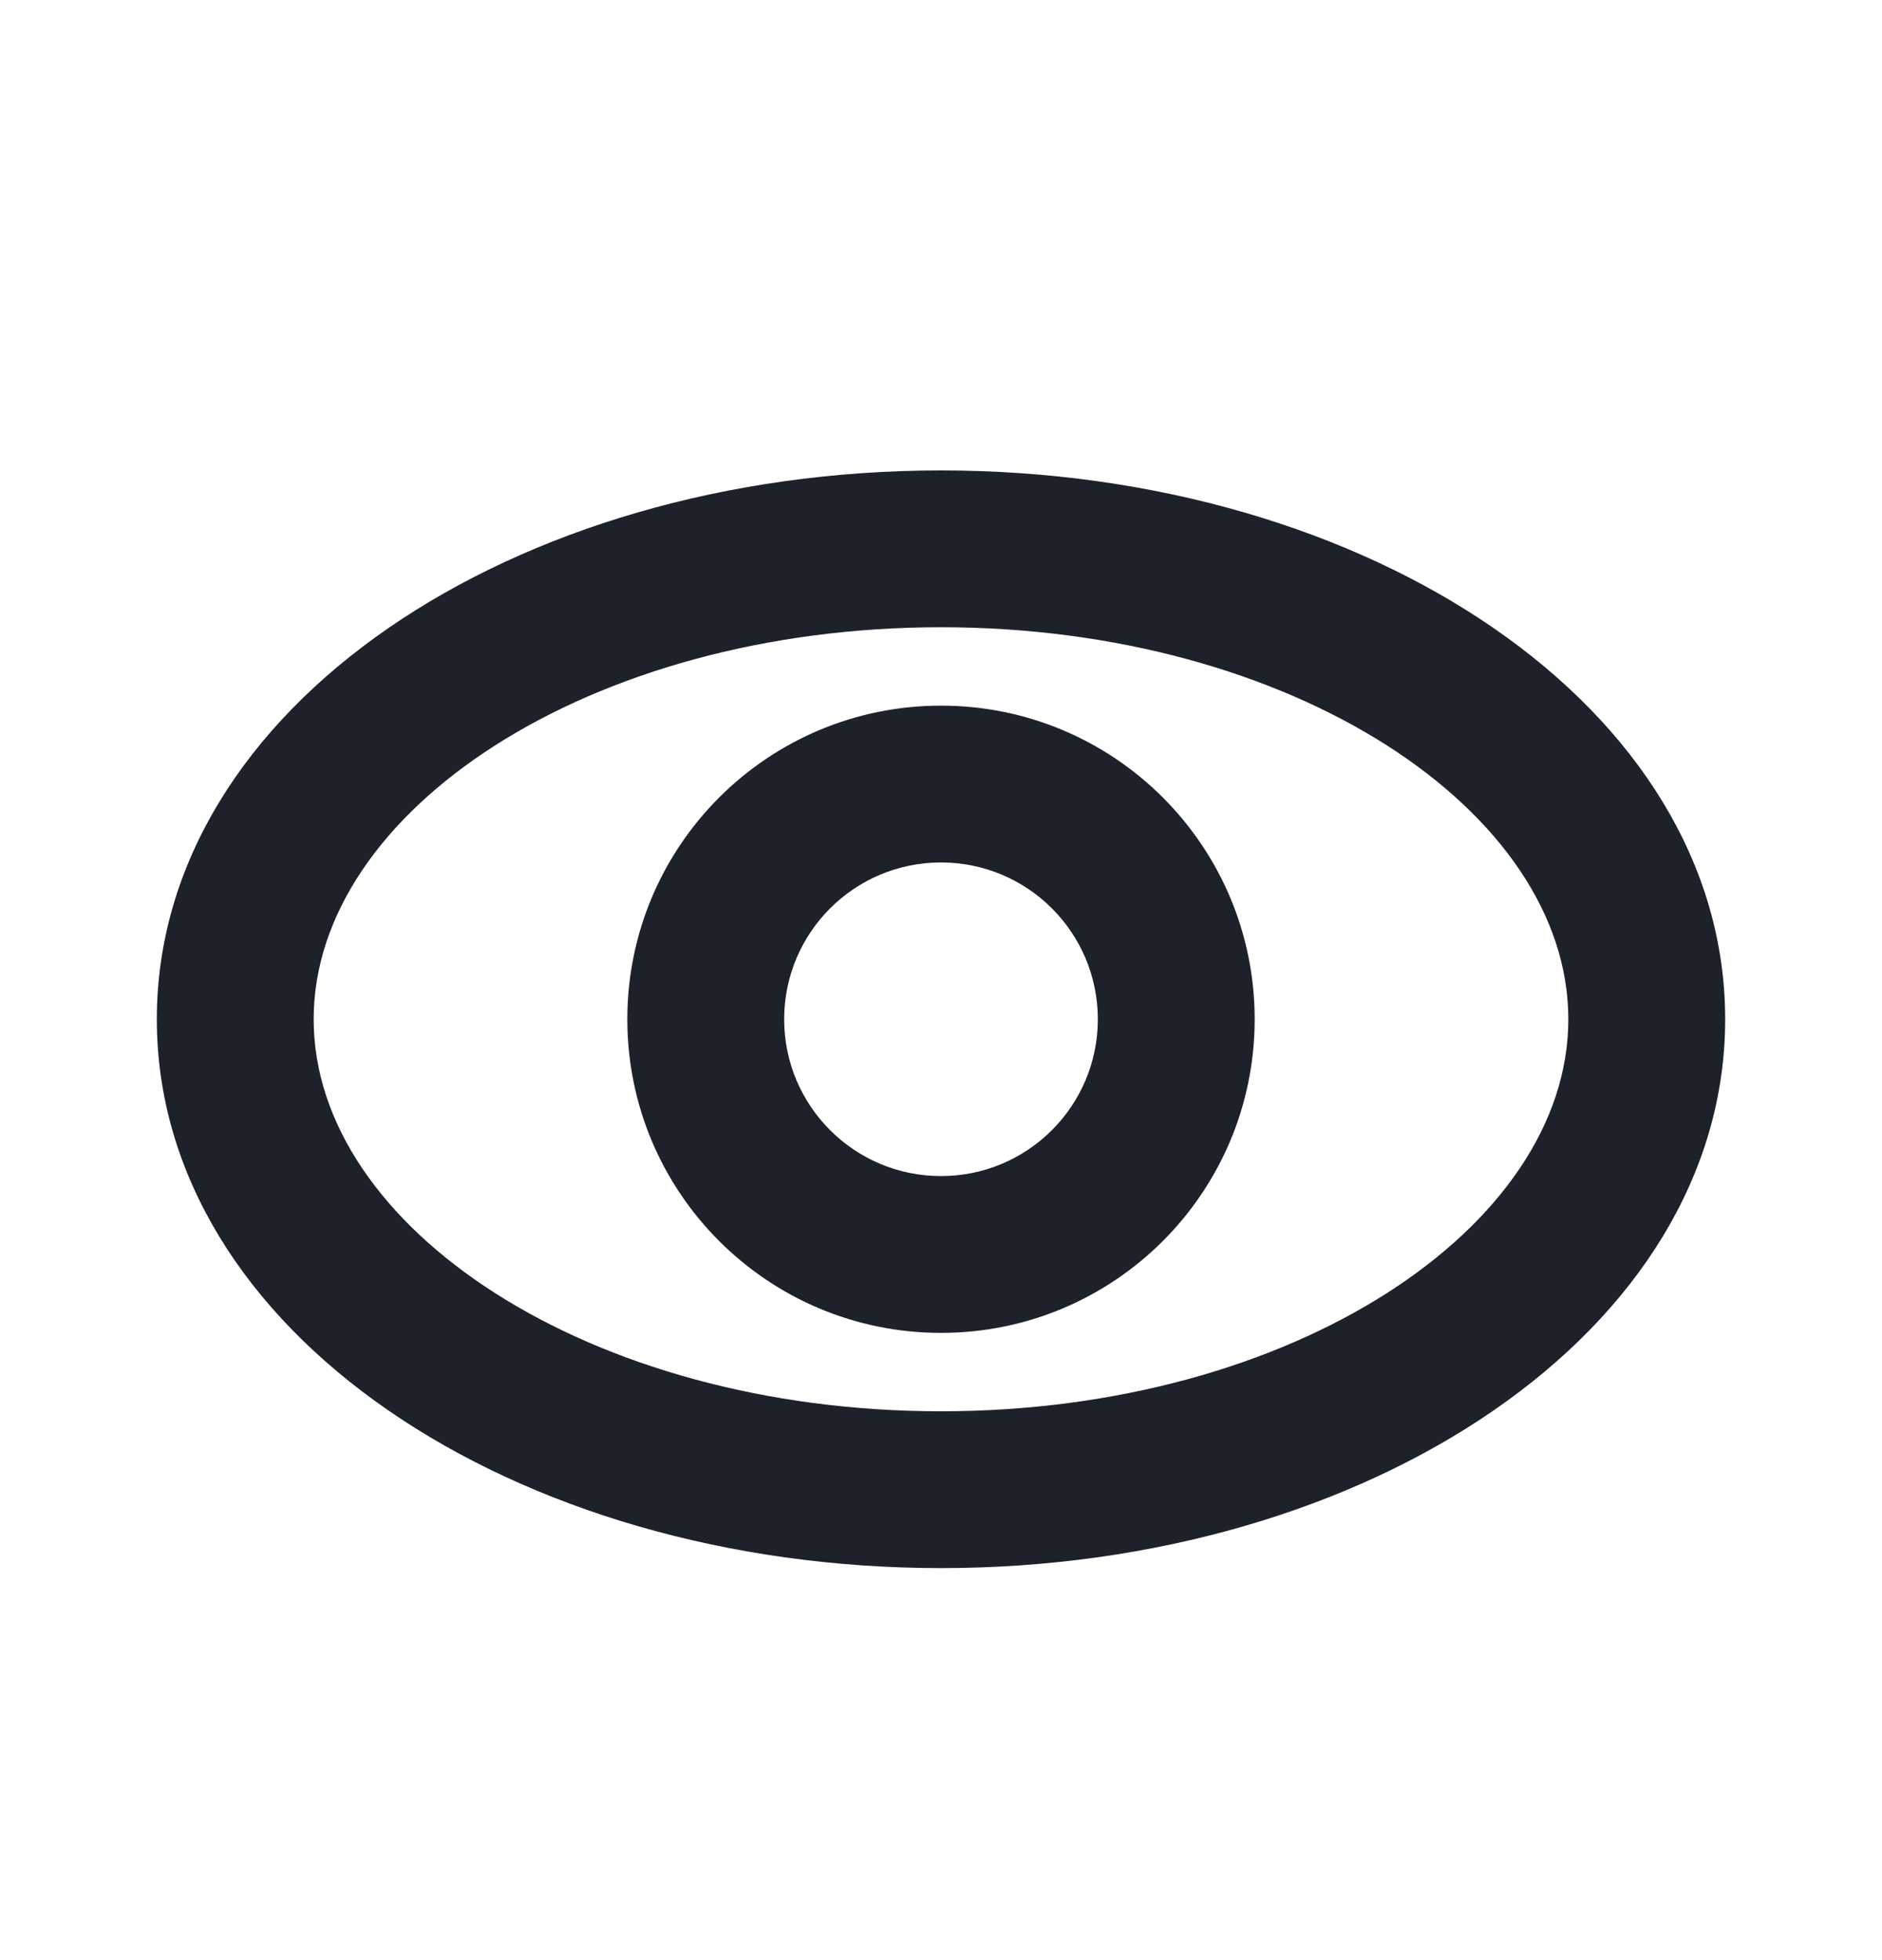 <svg xmlns="http://www.w3.org/2000/svg" width="24" height="25" viewBox="0 0 24 25">
    <g fill="none" fill-rule="evenodd">
        <path fill="#1D2129" d="M12 5c5.458 0 10 3.028 10 7s-4.542 7-10 7-10-3.028-10-7 4.542-7 10-7zm0 2c-4.484 0-8 2.344-8 5s3.516 5 8 5 8-2.344 8-5-3.516-5-8-5zm0 1c2.21 0 4 1.79 4 4s-1.79 4-4 4-4-1.79-4-4 1.79-4 4-4zm0 2c-1.105 0-2 .895-2 2s.895 2 2 2 2-.895 2-2-.895-2-2-2z" transform="translate(0 1)"/>
    </g>
</svg>
